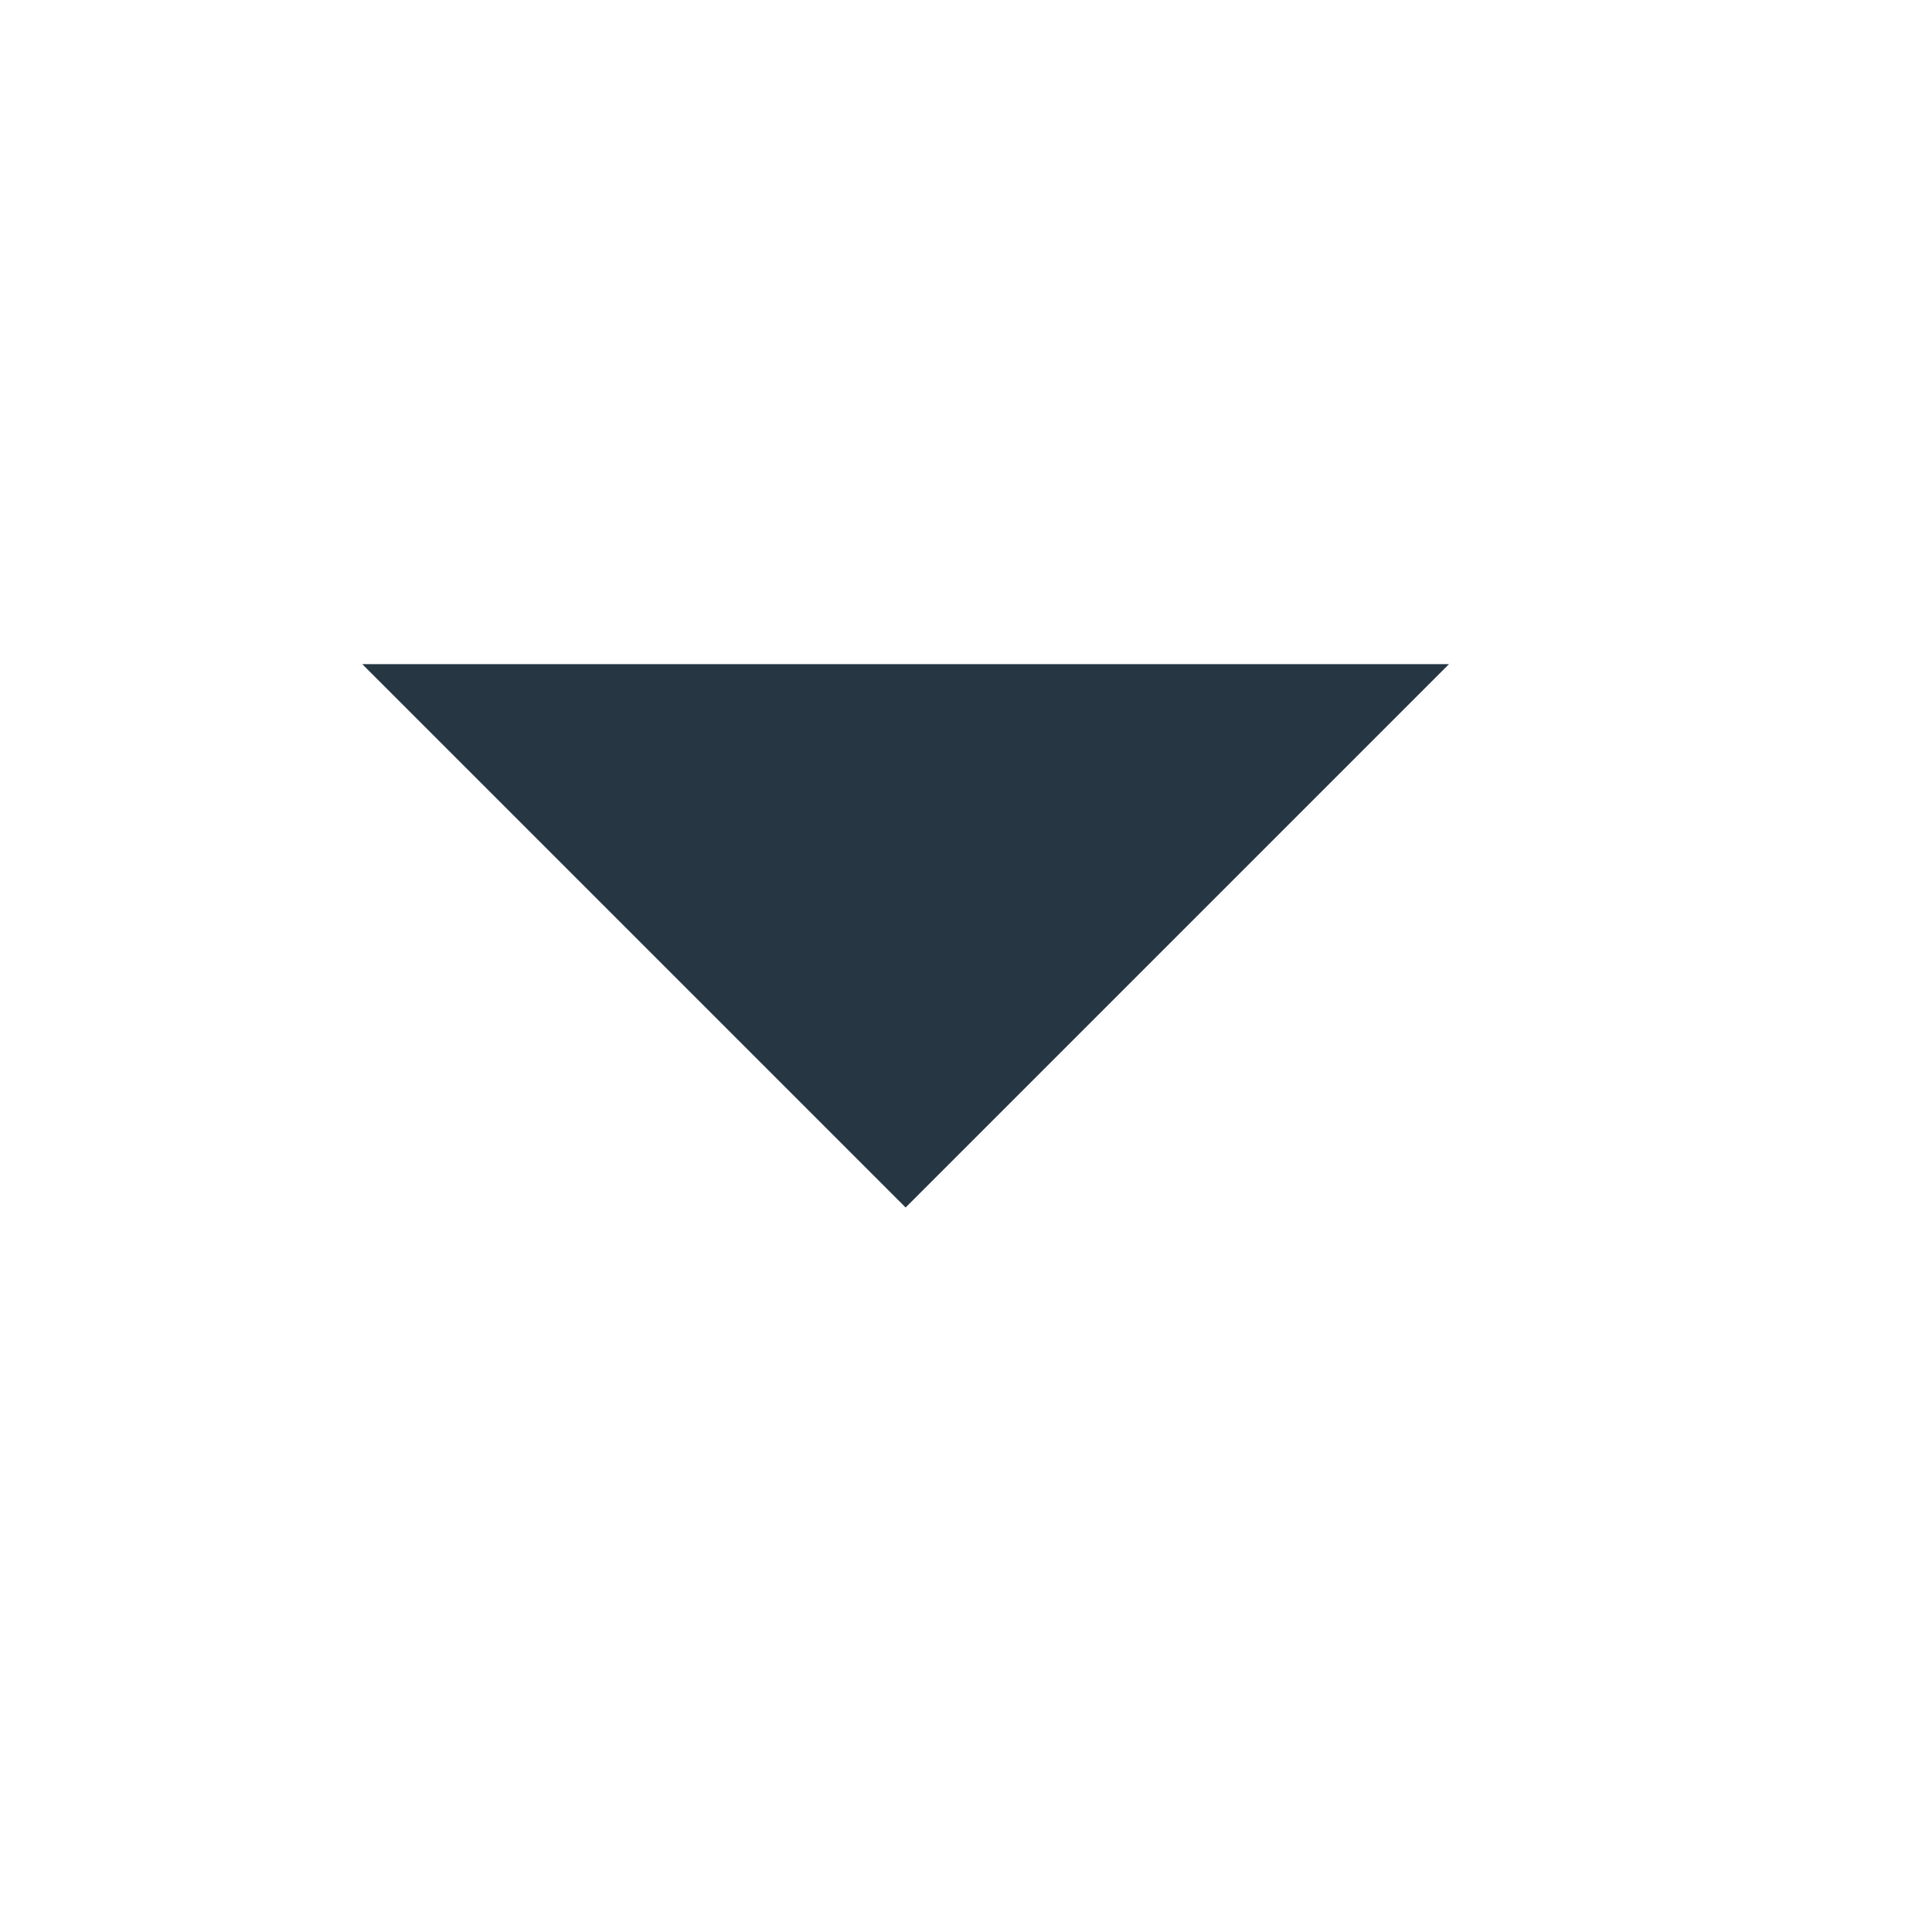 <svg width="16" height="16" viewBox="0 0 16 16" fill="none" xmlns="http://www.w3.org/2000/svg">
<g clip-path="url(#clip0_2402_2342)">
<path d="M3 5.5L12 5.5L7.5 10L3 5.5Z" fill="#263643"/>
</g>
<defs>
<clipPath id="clip0_2402_2342">
<rect width="16" height="16" fill="white"/>
</clipPath>
</defs>
</svg>
